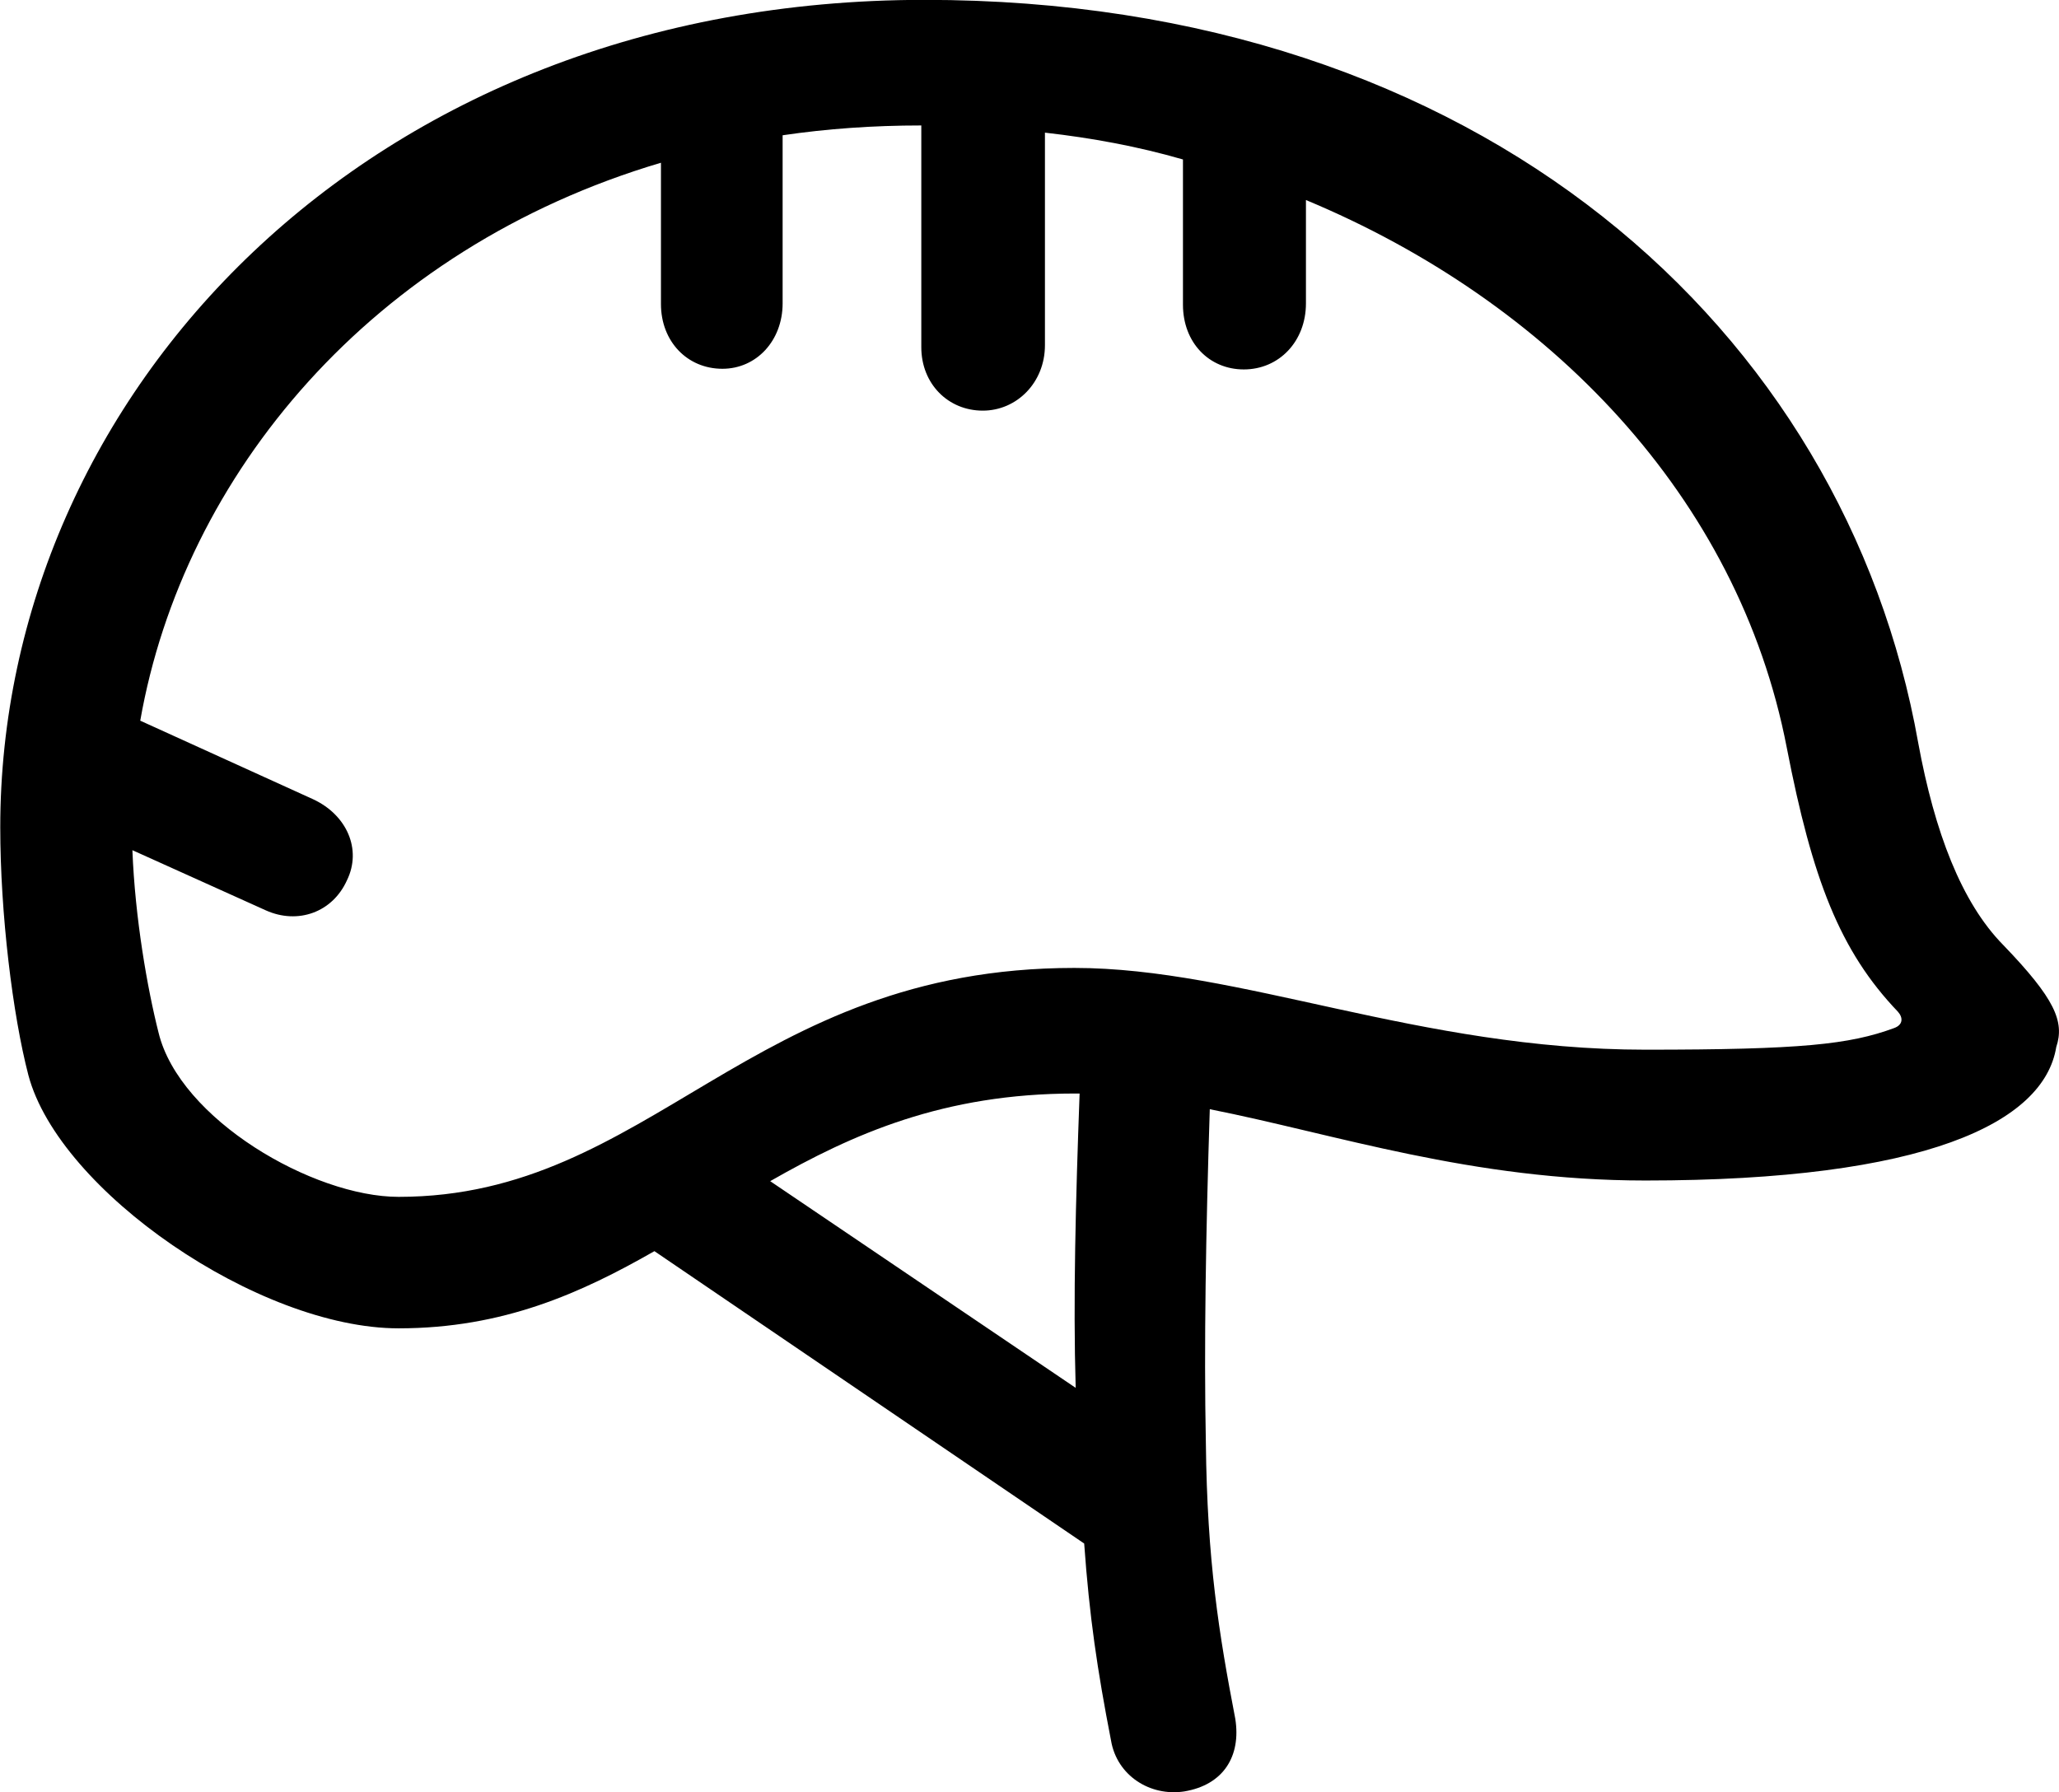 
<svg
    viewBox="0 0 31.476 27.398"
    xmlns="http://www.w3.org/2000/svg"
>
    <path
        fill="inherit"
        d="M6.094 20.308C7.694 20.308 8.884 19.768 10.004 19.128L16.574 23.598C16.654 24.718 16.774 25.528 16.984 26.608C17.074 27.148 17.584 27.468 18.104 27.388C18.704 27.288 18.974 26.848 18.884 26.278C18.634 24.978 18.454 23.868 18.434 22.058C18.404 20.578 18.434 18.828 18.494 16.958C20.414 17.338 22.494 18.048 25.154 18.048C29.424 18.048 31.244 17.168 31.434 16.008C31.564 15.618 31.414 15.268 30.624 14.448C29.984 13.798 29.574 12.718 29.324 11.358C28.204 5.048 22.644 -0.002 14.134 -0.002C5.604 -0.002 0.004 6.058 0.004 12.648C0.004 13.968 0.194 15.518 0.434 16.438C0.904 18.208 3.954 20.308 6.094 20.308ZM6.094 18.298C4.784 18.298 2.744 17.108 2.424 15.788C2.254 15.118 2.064 14.038 2.024 12.998L4.064 13.918C4.554 14.138 5.084 13.948 5.304 13.458C5.534 12.988 5.304 12.458 4.784 12.218L2.144 11.018C2.804 7.258 5.684 3.798 10.104 2.488V4.648C10.104 5.218 10.504 5.638 11.044 5.638C11.564 5.638 11.964 5.208 11.964 4.638V2.068C12.644 1.968 13.344 1.918 14.084 1.918V5.308C14.084 5.868 14.494 6.278 15.024 6.278C15.544 6.278 15.974 5.848 15.974 5.278V2.028C16.684 2.108 17.394 2.238 18.084 2.438V4.658C18.084 5.238 18.484 5.648 19.014 5.648C19.554 5.648 19.964 5.218 19.964 4.638V3.058C23.684 4.608 26.574 7.598 27.314 11.428C27.704 13.438 28.124 14.538 29.014 15.468C29.094 15.558 29.094 15.668 28.954 15.718C28.274 15.968 27.534 16.048 25.154 16.048C21.694 16.048 18.954 14.798 16.424 14.798C11.444 14.798 9.954 18.298 6.094 18.298ZM16.434 16.718H16.504C16.444 18.348 16.404 19.868 16.444 21.218L11.774 18.058C13.034 17.338 14.424 16.718 16.434 16.718Z"
        fillRule="evenodd"
        clipRule="evenodd"
    />
</svg>
        
